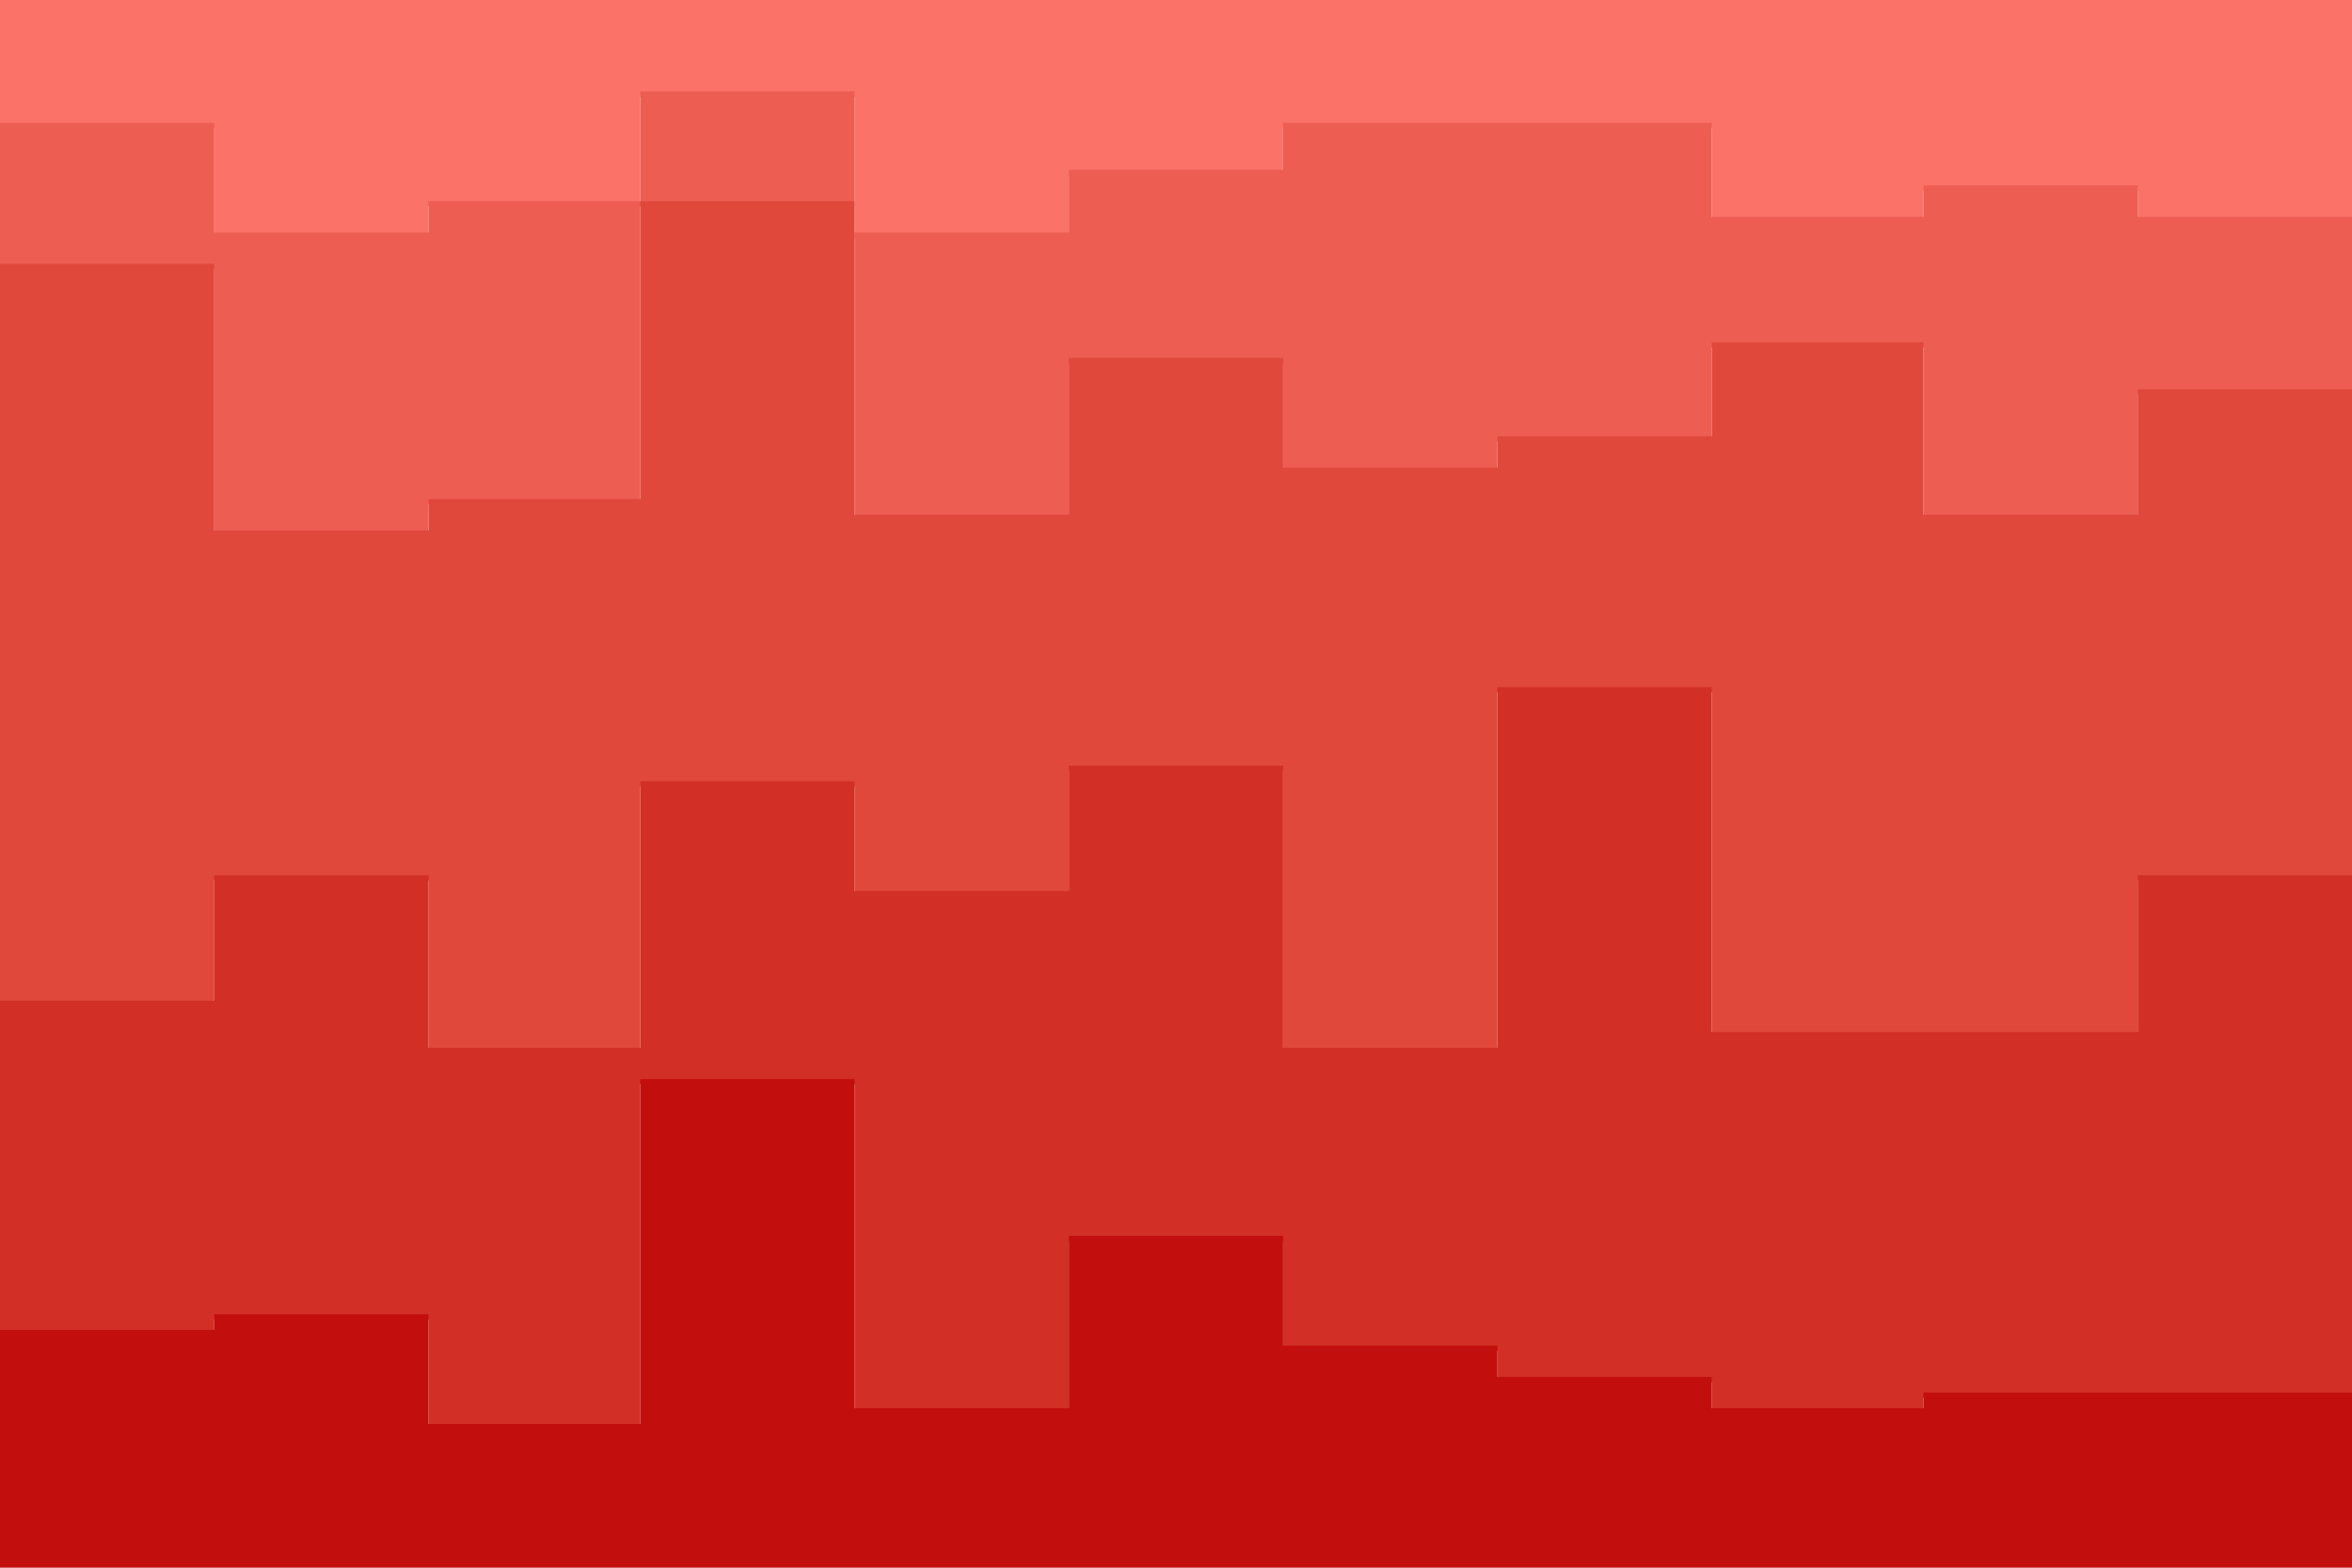 <svg id="visual" viewBox="0 0 900 600" width="900" height="600" xmlns="http://www.w3.org/2000/svg" xmlns:xlink="http://www.w3.org/1999/xlink" version="1.1"><path d="M0 49L82 49L82 91L164 91L164 79L245 79L245 37L327 37L327 91L409 91L409 67L491 67L491 49L573 49L573 49L655 49L655 85L736 85L736 73L818 73L818 85L900 85L900 55L900 0L900 0L818 0L818 0L736 0L736 0L655 0L655 0L573 0L573 0L491 0L491 0L409 0L409 0L327 0L327 0L245 0L245 0L164 0L164 0L82 0L82 0L0 0Z" fill="#fa7268"></path><path d="M0 103L82 103L82 205L164 205L164 193L245 193L245 79L327 79L327 199L409 199L409 139L491 139L491 181L573 181L573 169L655 169L655 133L736 133L736 199L818 199L818 151L900 151L900 133L900 53L900 83L818 83L818 71L736 71L736 83L655 83L655 47L573 47L573 47L491 47L491 65L409 65L409 89L327 89L327 35L245 35L245 77L164 77L164 89L82 89L82 47L0 47Z" fill="#ed5d52"></path><path d="M0 385L82 385L82 337L164 337L164 403L245 403L245 301L327 301L327 343L409 343L409 295L491 295L491 403L573 403L573 265L655 265L655 397L736 397L736 397L818 397L818 337L900 337L900 283L900 131L900 149L818 149L818 197L736 197L736 131L655 131L655 167L573 167L573 179L491 179L491 137L409 137L409 197L327 197L327 77L245 77L245 191L164 191L164 203L82 203L82 101L0 101Z" fill="#e0483c"></path><path d="M0 511L82 511L82 505L164 505L164 547L245 547L245 415L327 415L327 541L409 541L409 475L491 475L491 517L573 517L573 529L655 529L655 541L736 541L736 535L818 535L818 535L900 535L900 529L900 281L900 335L818 335L818 395L736 395L736 395L655 395L655 263L573 263L573 401L491 401L491 293L409 293L409 341L327 341L327 299L245 299L245 401L164 401L164 335L82 335L82 383L0 383Z" fill="#d23026"></path><path d="M0 601L82 601L82 601L164 601L164 601L245 601L245 601L327 601L327 601L409 601L409 601L491 601L491 601L573 601L573 601L655 601L655 601L736 601L736 601L818 601L818 601L900 601L900 601L900 527L900 533L818 533L818 533L736 533L736 539L655 539L655 527L573 527L573 515L491 515L491 473L409 473L409 539L327 539L327 413L245 413L245 545L164 545L164 503L82 503L82 509L0 509Z" fill="#c30e0e"></path></svg>